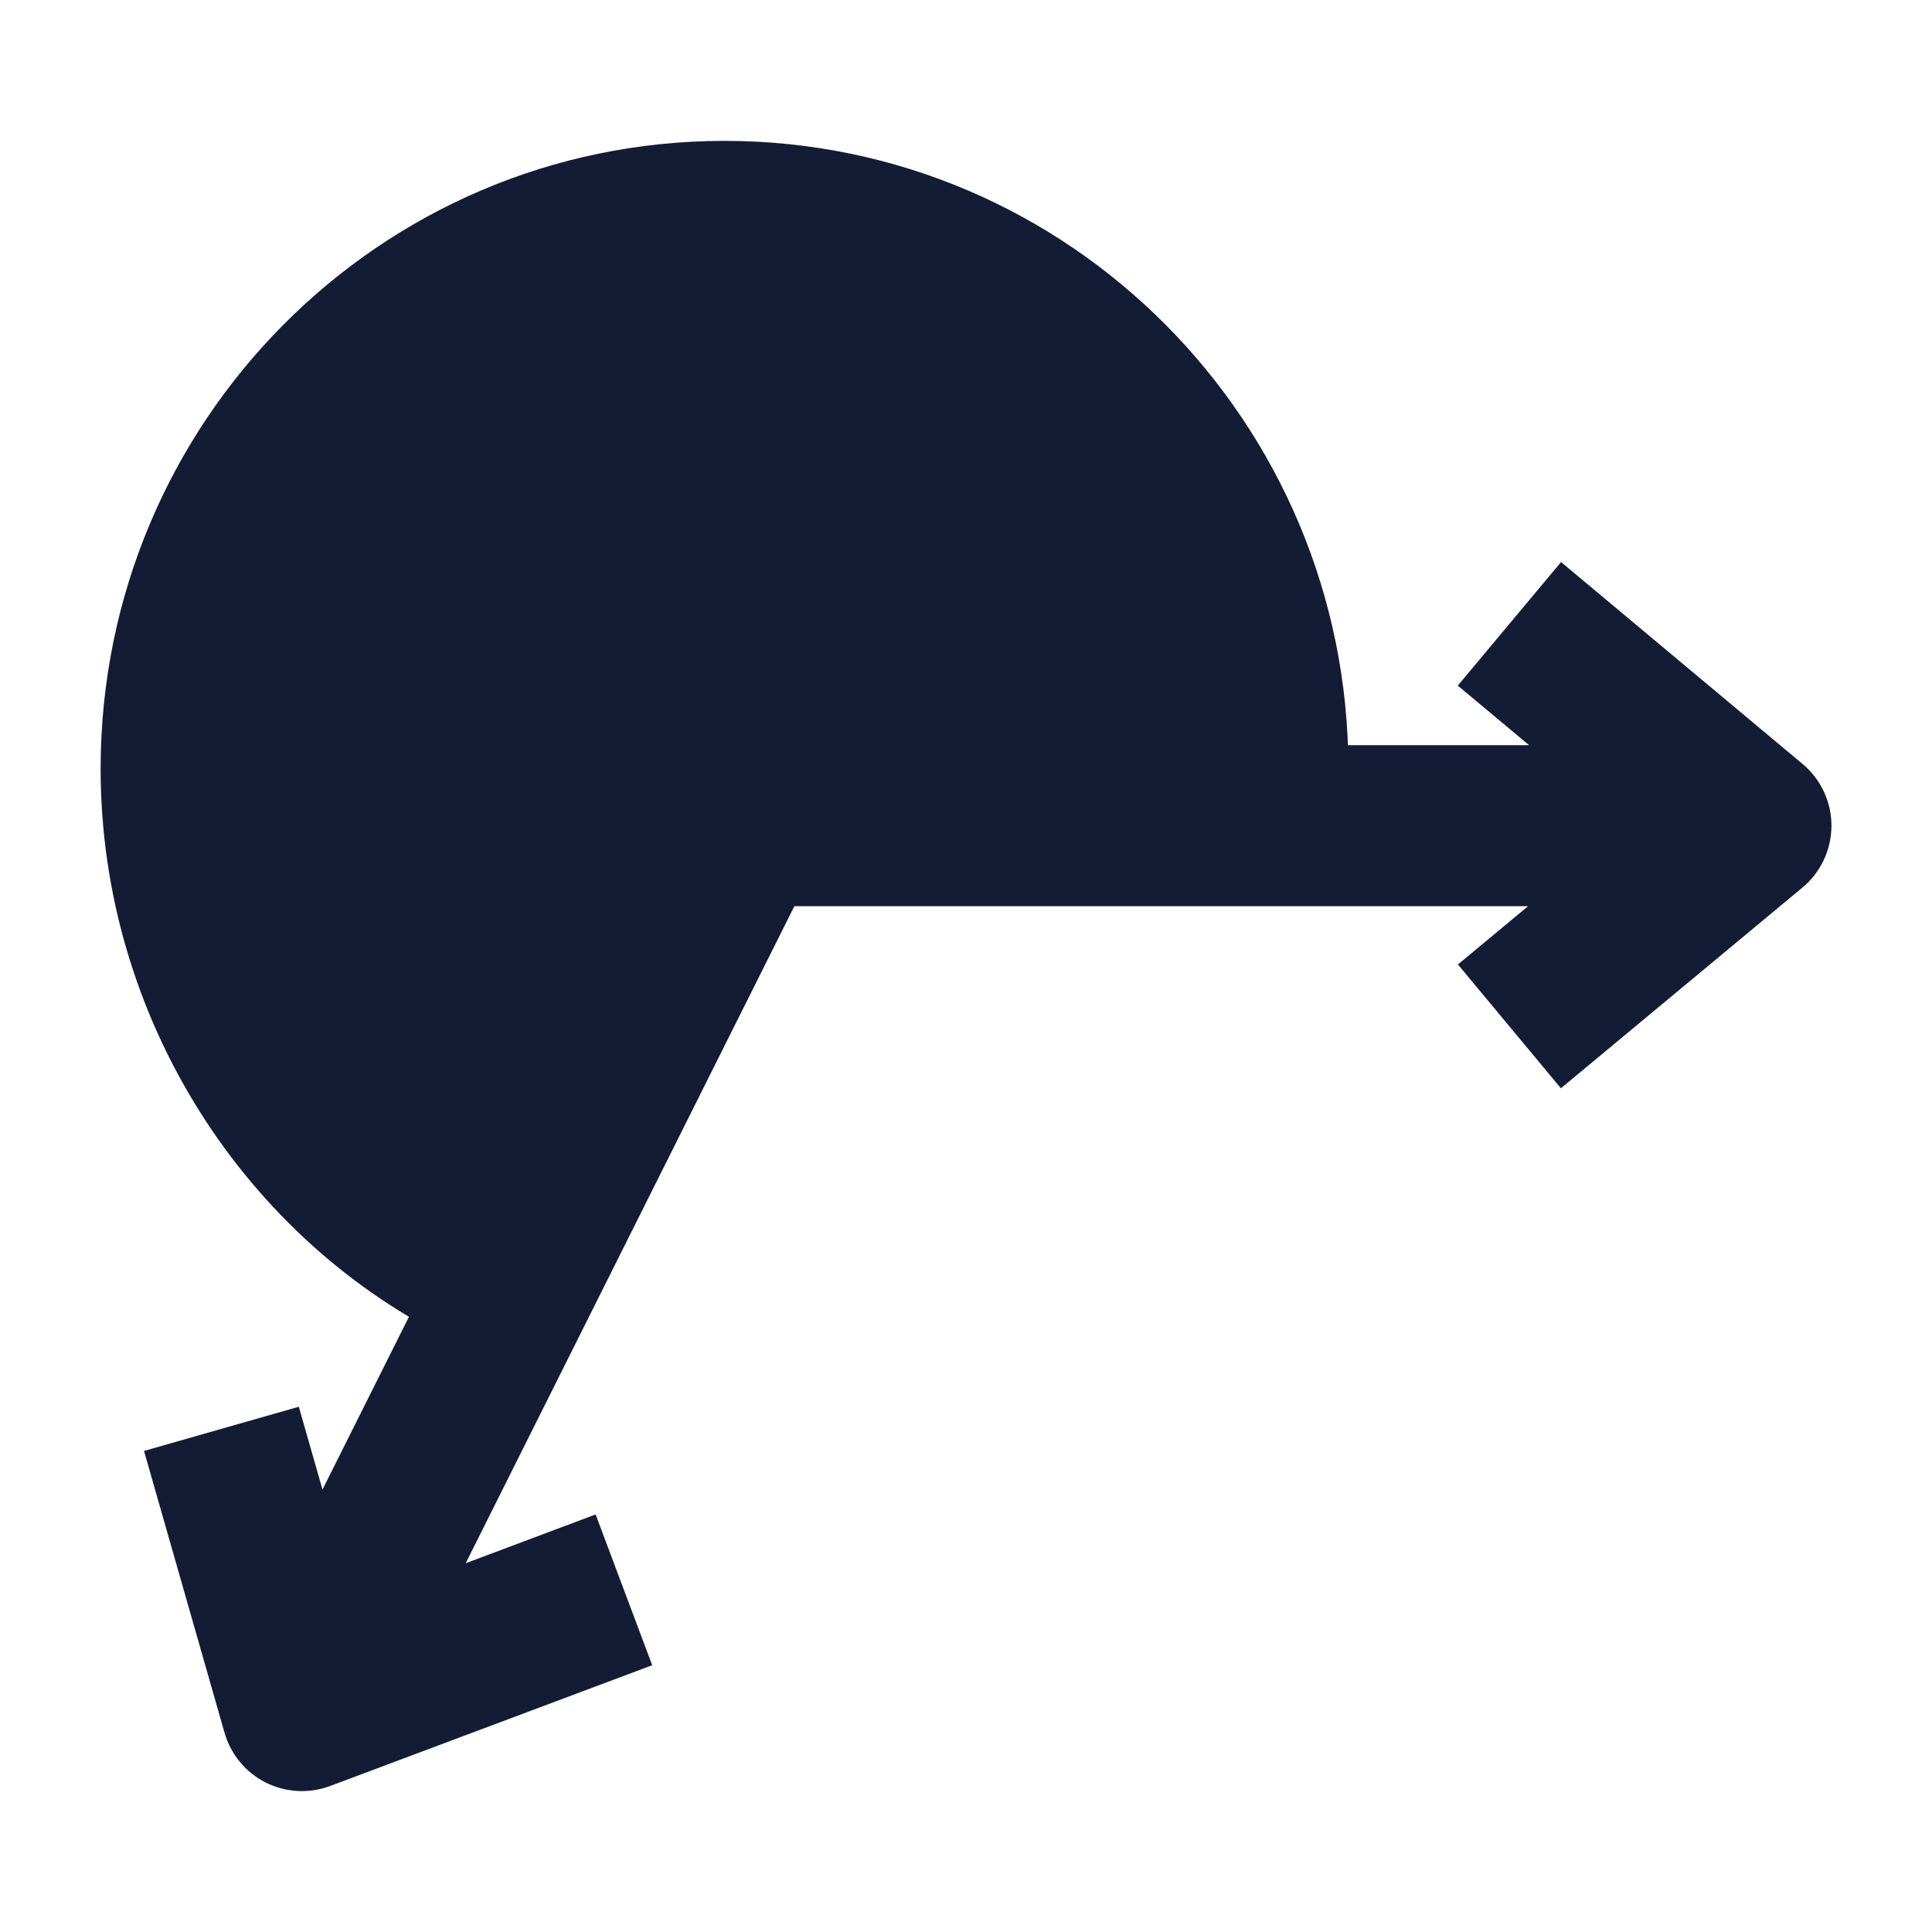 <svg width="24" height="24" viewBox="0 0 24 24" fill="none" xmlns="http://www.w3.org/2000/svg">
<path fill-rule="evenodd" clip-rule="evenodd" d="M19.392 6.982L22.392 9.49C22.62 9.68 22.751 9.962 22.751 10.258C22.75 10.555 22.618 10.837 22.39 11.026L19.39 13.519L18.111 11.981L18.982 11.257H9.868L5.785 19.419L7.399 18.813L8.102 20.686L4.102 22.186C3.84 22.284 3.55 22.268 3.3 22.143C3.051 22.017 2.866 21.793 2.789 21.524L1.789 18.024L3.712 17.475L4.006 18.504L8.356 9.81C8.525 9.471 8.872 9.257 9.25 9.257H18.995L18.109 8.517L19.392 6.982Z" fill="#141B34"/>
<path d="M9.339 10.4L5.676 16.677C3.05 15.42 1.25 12.648 1.25 9.549C1.25 5.247 4.715 1.75 9 1.75C13.285 1.75 16.75 5.247 16.75 9.549C16.75 9.905 16.726 10.256 16.68 10.6L9.339 10.4Z" fill="#141B34"/>
</svg>
